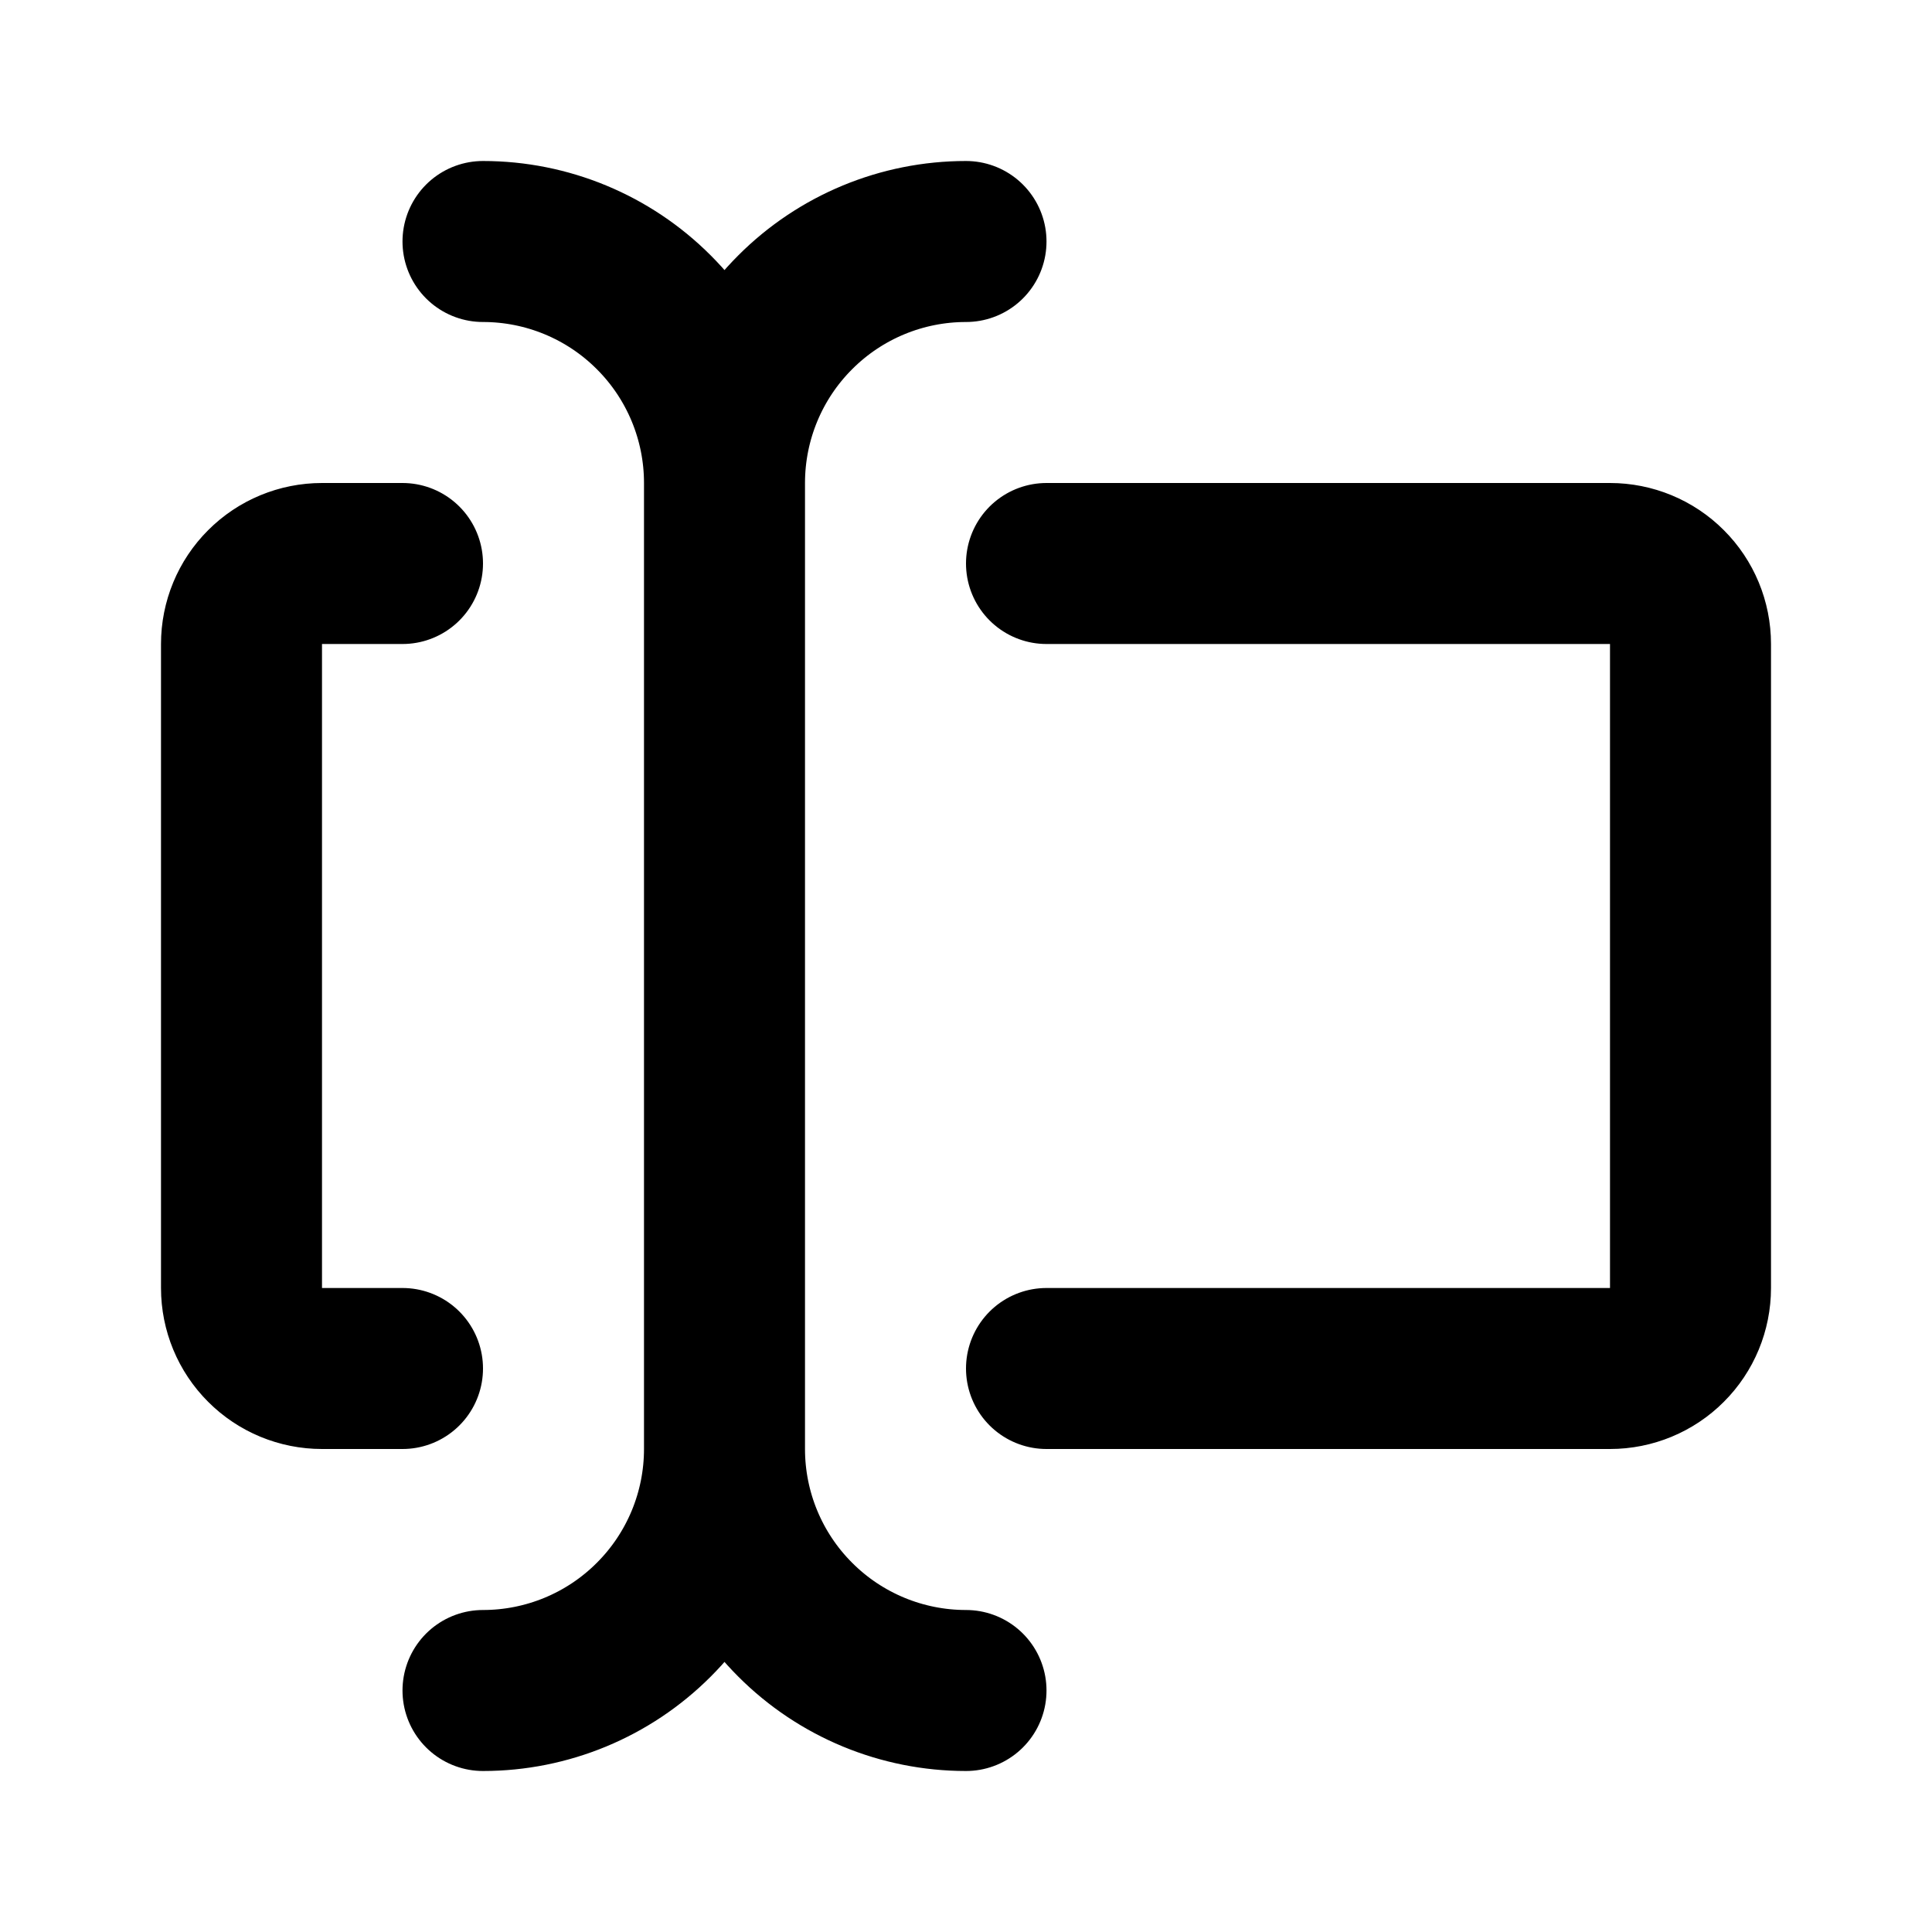 <svg width="24" height="24" viewBox="0 0 24 24" fill="none" xmlns="http://www.w3.org/2000/svg">
<path d="M12 3C11.204 3 10.441 3.316 9.879 3.879C9.316 4.441 9 5.204 9 6M9 6V18M9 6C9 5.204 8.684 4.441 8.121 3.879C7.559 3.316 6.796 3 6 3M9 18C9 18.796 9.316 19.559 9.879 20.121C10.441 20.684 11.204 21 12 21M9 18C9 18.796 8.684 19.559 8.121 20.121C7.559 20.684 6.796 21 6 21M13 7H20C20.265 7 20.52 7.105 20.707 7.293C20.895 7.48 21 7.735 21 8V16C21 16.265 20.895 16.52 20.707 16.707C20.52 16.895 20.265 17 20 17H13M5 7H4C3.735 7 3.48 7.105 3.293 7.293C3.105 7.48 3 7.735 3 8V16C3 16.265 3.105 16.52 3.293 16.707C3.48 16.895 3.735 17 4 17H5" stroke="black" stroke-width="2" stroke-linecap="round" stroke-linejoin="round"/>
</svg>
